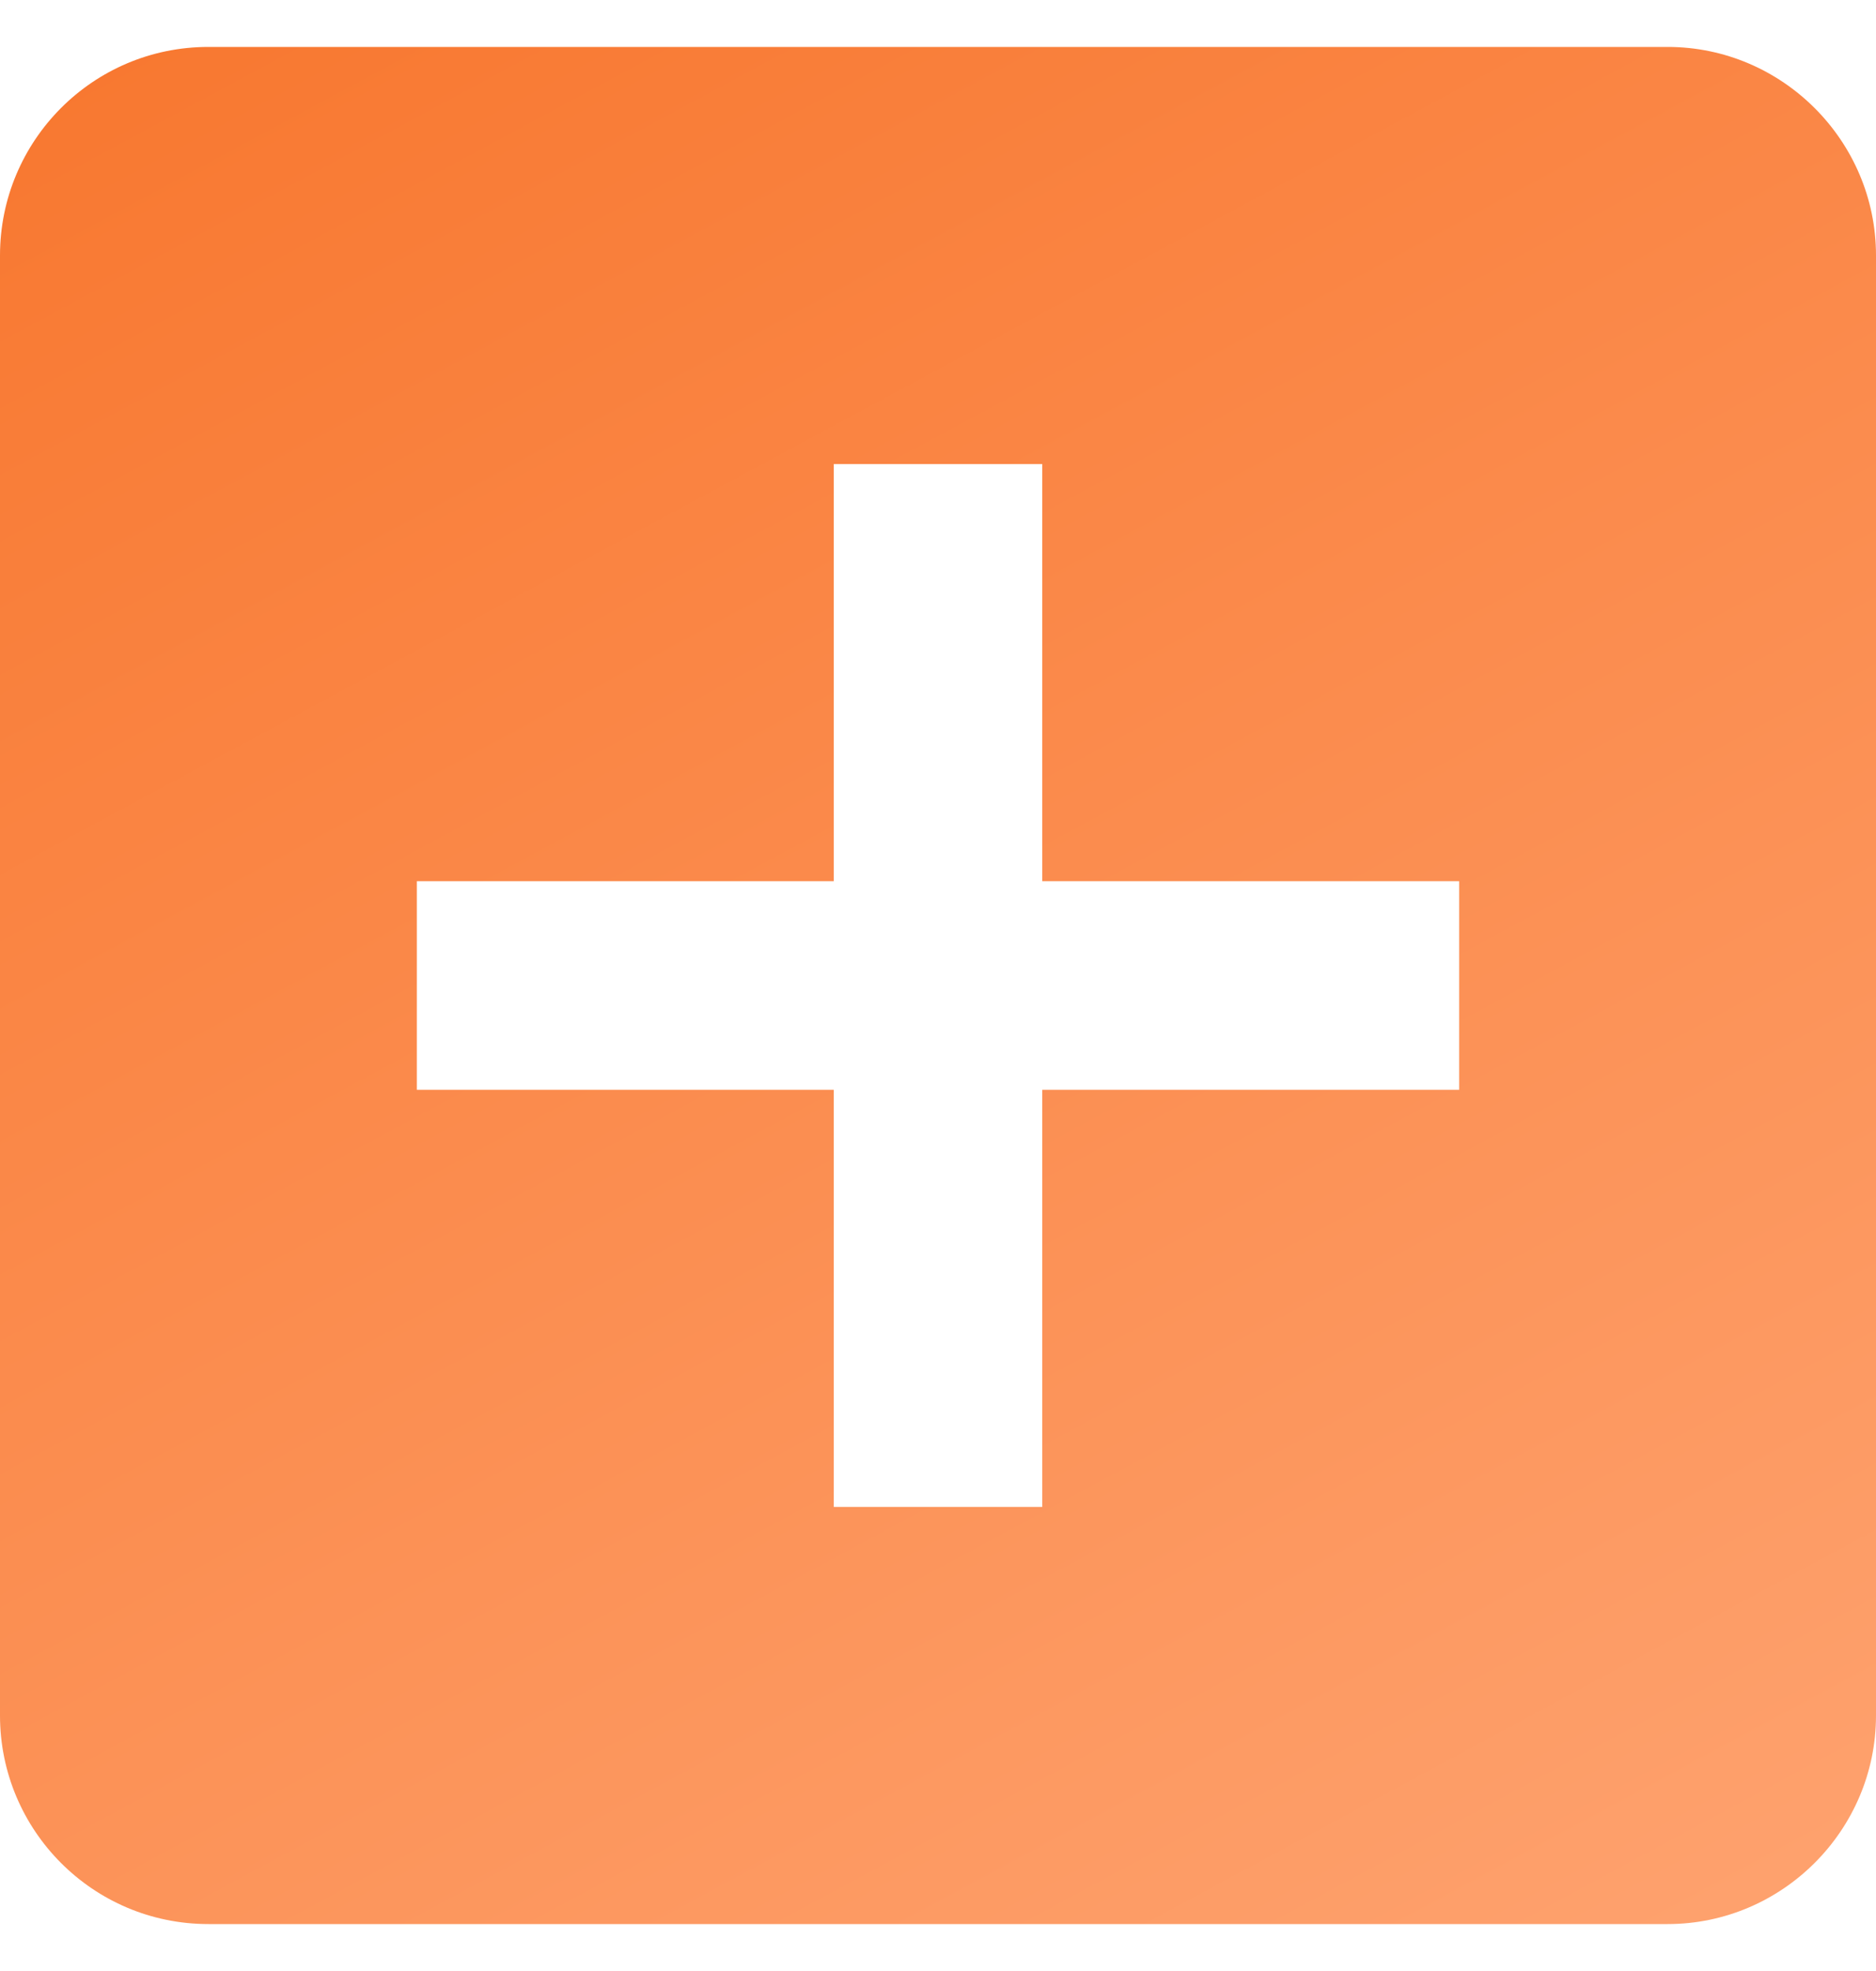 <svg width="20" height="21" viewBox="0 0 20 21" fill="none" xmlns="http://www.w3.org/2000/svg">
<path d="M17.778 0.5H2.222C0.989 0.5 0 1.5 0 2.722V18.278C0 19.5 0.989 20.5 2.222 20.5H17.778C19 20.5 20 19.5 20 18.278V2.722C20 1.5 19 0.5 17.778 0.5ZM15.556 11.611H11.111V16.056H8.889V11.611H4.444V9.389H8.889V4.944H11.111V9.389H15.556V11.611Z" fill="url(#paint0_linear_607_7225)"/>
<defs>
<linearGradient id="paint0_linear_607_7225" x1="-0.612" y1="0.786" x2="14.196" y2="28.285" gradientUnits="userSpaceOnUse">
<stop stop-color="#F8772F"/>
<stop offset="1" stop-color="#FFA979"/>
</linearGradient>
</defs>
</svg>
